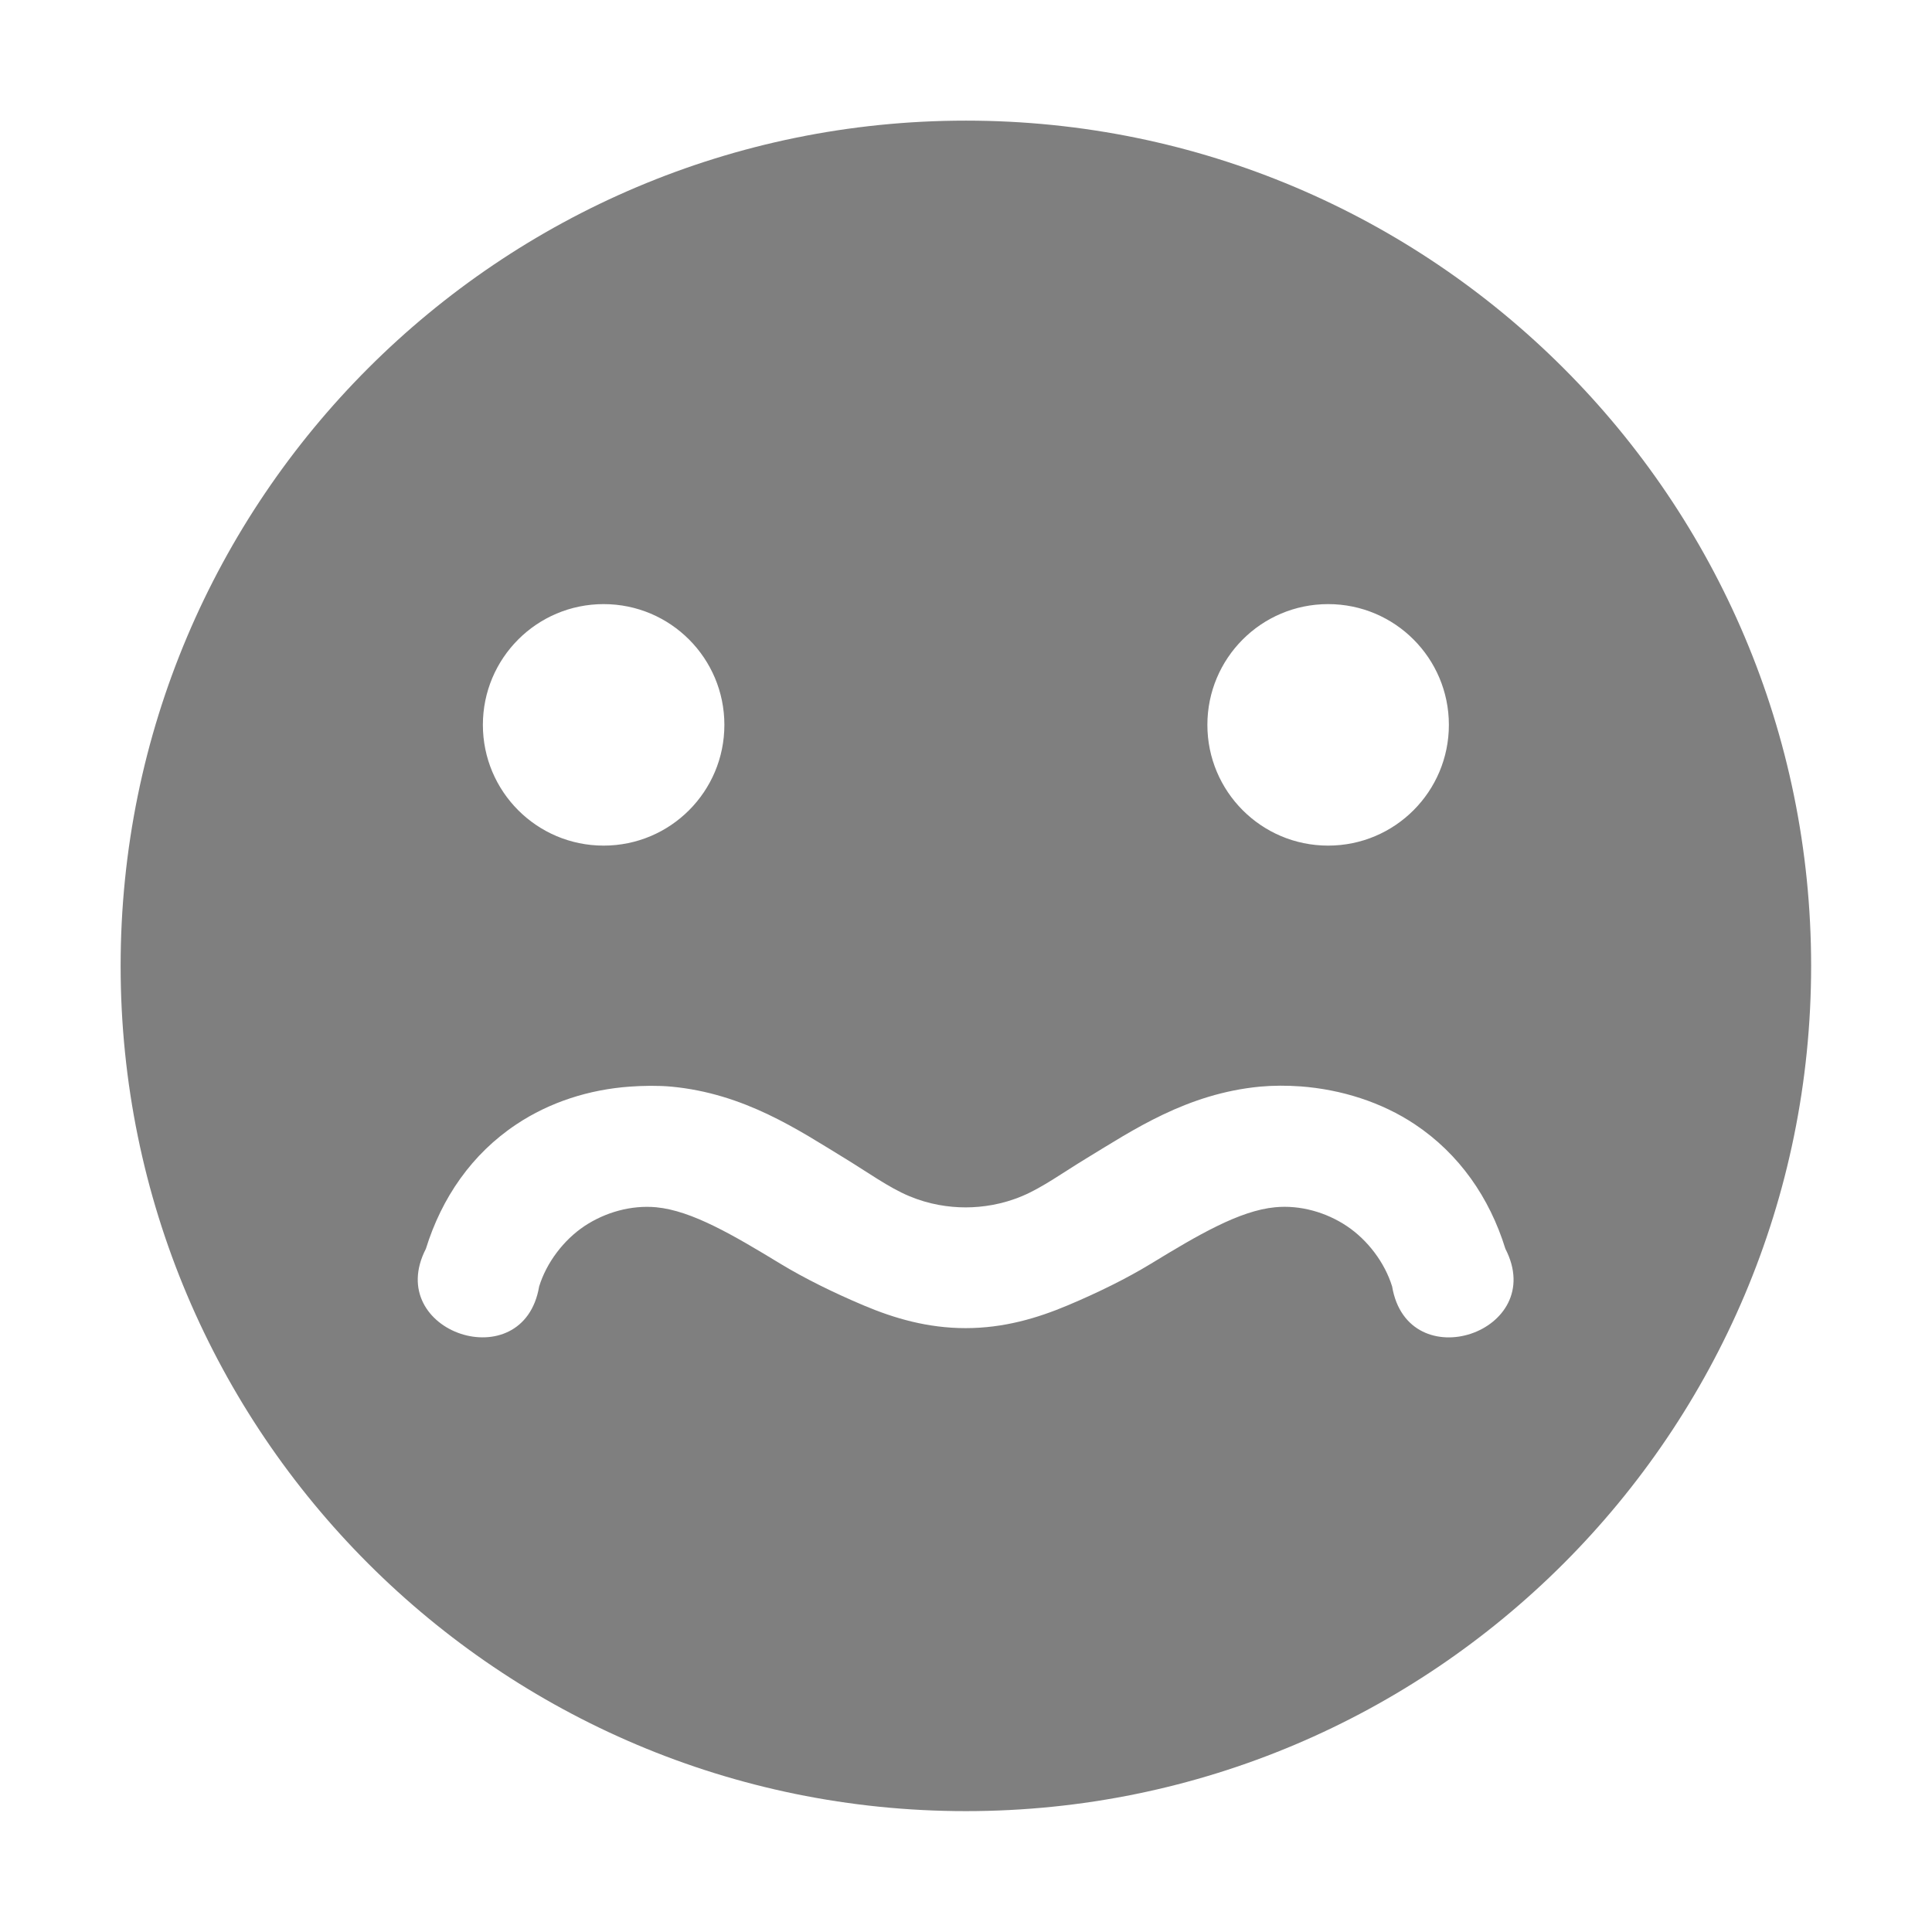 <?xml version='1.0' encoding='UTF-8' standalone='no'?>
<!-- Created with Inkscape (http://www.inkscape.org/) -->

<svg xmlns:cc='http://creativecommons.org/ns#' xmlns:dc='http://purl.org/dc/elements/1.1/' sodipodi:docname='face-worried-symbolic.svg' inkscape:export-filename='/home/sam/source-symbolic.png' inkscape:export-xdpi='270' inkscape:export-ydpi='270' height='16' id='svg7384' xmlns:inkscape='http://www.inkscape.org/namespaces/inkscape' xmlns:osb='http://www.openswatchbook.org/uri/2009/osb' xmlns:rdf='http://www.w3.org/1999/02/22-rdf-syntax-ns#' xmlns:sodipodi='http://sodipodi.sourceforge.net/DTD/sodipodi-0.dtd' style='enable-background:new' xmlns:svg='http://www.w3.org/2000/svg' version='1.1' inkscape:version='0.91 r13725' width='16' xmlns='http://www.w3.org/2000/svg'>
  <sodipodi:namedview inkscape:bbox-nodes='true' inkscape:bbox-paths='false' bordercolor='#666666' borderlayer='false' borderopacity='1' inkscape:current-layer='g71291' inkscape:cx='71.999754' inkscape:cy='-2.000007' gridtolerance='10' inkscape:guide-bbox='true' guidetolerance='10' id='namedview88' inkscape:object-nodes='true' inkscape:object-paths='true' objecttolerance='10' pagecolor='#f7f7f7' inkscape:pageopacity='1' inkscape:pageshadow='2' showborder='true' showgrid='false' showguides='true' inkscape:showpageshadow='false' inkscape:snap-bbox='true' inkscape:snap-bbox-edge-midpoints='false' inkscape:snap-bbox-midpoints='true' inkscape:snap-center='false' inkscape:snap-global='true' inkscape:snap-grids='true' inkscape:snap-intersection-paths='true' inkscape:snap-midpoints='true' inkscape:snap-nodes='true' inkscape:snap-object-midpoints='true' inkscape:snap-others='true' inkscape:snap-page='false' inkscape:snap-smooth-nodes='true' inkscape:snap-to-guides='true' inkscape:window-height='711' inkscape:window-maximized='1' inkscape:window-width='1366' inkscape:window-x='0' inkscape:window-y='27' inkscape:zoom='1'>
    <inkscape:grid color='#000000' dotted='false' empcolor='#0800ff' empopacity='0.463' empspacing='4' enabled='true' id='grid4866' opacity='0.165' originx='-564' originy='-376.003' snapvisiblegridlinesonly='true' spacingx='0.25px' spacingy='0.25px' type='xygrid' visible='true'/>
  </sodipodi:namedview>
  <title id='title8473'>Paper Symbolic Icon Theme</title>
  <defs id='defs7386'>
    <linearGradient id='linearGradient5606' osb:paint='solid'>
      <stop id='stop5608' offset='0' style='stop-color:#000000;stop-opacity:1;'/>
    </linearGradient>
    <filter inkscape:collect='always' id='filter7554' style='color-interpolation-filters:sRGB'>
      <feBlend inkscape:collect='always' id='feBlend7556' in2='BackgroundImage' mode='darken'/>
    </filter>
  </defs>
  <g inkscape:groupmode='layer' id='layer9' inkscape:label='status' style='display:inline' transform='translate(-805.001,159.003)'/>
  <g inkscape:groupmode='layer' id='layer10' inkscape:label='devices' style='display:inline;filter:url(#filter7554)' transform='translate(-805.001,159.003)'/>
  <g inkscape:groupmode='layer' id='layer1' inkscape:label='places' style='display:inline' transform='translate(-564,-457.997)'/>
  <g inkscape:groupmode='layer' id='layer14' inkscape:label='mimetypes' style='display:inline' transform='translate(-805.001,159.003)'/>
  <g inkscape:groupmode='layer' id='layer15' inkscape:label='emblems' style='display:inline' transform='translate(-805.001,159.003)'/>
  <g inkscape:groupmode='layer' id='g71291' inkscape:label='emotes' style='display:inline' transform='translate(-805.001,159.003)'>
    <path inkscape:connector-curvature='0' d='m 813,-158.004 c -3.866,0 -7,3.134 -7,7 0,3.866 3.134,7 7,7 3.866,0 7,-3.134 7,-7 0,-3.866 -3.134,-7 -7,-7 z m -3,4.004 c 0.554,0 1,0.449 1,1 0,0.551 -0.446,1 -1,1 -0.554,0 -1,-0.449 -1,-1 0,-0.551 0.446,-1 1,-1 z m 6,0 c 0.554,0 1,0.449 1,1 0,0.551 -0.446,1 -1,1 -0.554,0 -1,-0.449 -1,-1 0,-0.551 0.446,-1 1,-1 z m -0.229,3.994 c 0.336,0.025 0.671,0.13 0.947,0.314 0.369,0.246 0.619,0.608 0.75,1.031 0.357,0.692 -0.808,1.08 -0.938,0.312 -0.061,-0.198 -0.203,-0.385 -0.375,-0.5 -0.172,-0.115 -0.387,-0.176 -0.594,-0.156 -0.296,0.028 -0.639,0.23 -1.031,0.469 -0.197,0.12 -0.436,0.238 -0.688,0.344 -0.252,0.106 -0.529,0.188 -0.844,0.188 -0.314,0 -0.591,-0.081 -0.844,-0.188 -0.251,-0.106 -0.49,-0.224 -0.688,-0.344 -0.392,-0.238 -0.735,-0.441 -1.031,-0.469 -0.206,-0.019 -0.421,0.041 -0.594,0.156 -0.172,0.115 -0.314,0.302 -0.375,0.5 -0.13,0.768 -1.294,0.379 -0.938,-0.312 0.131,-0.423 0.381,-0.786 0.75,-1.031 0.276,-0.184 0.602,-0.288 0.938,-0.312 0.112,-0.008 0.234,-0.01 0.344,0 0.608,0.057 1.054,0.36 1.438,0.594 0.19,0.116 0.364,0.242 0.531,0.312 0.166,0.07 0.329,0.094 0.469,0.094 0.139,0 0.303,-0.024 0.469,-0.094 0.167,-0.07 0.341,-0.197 0.531,-0.312 0.384,-0.233 0.83,-0.536 1.438,-0.594 0.11,-0.01 0.222,-0.01 0.334,-0.002 z' id='path8045' style='color:#bebebe;display:inline;overflow:visible;visibility:visible;fill:#7f7f7f;fill-opacity:1;fill-rule:nonzero;stroke:none;stroke-width:1;marker:none;enable-background:accumulate'/>
    
    
  </g>
  <g inkscape:groupmode='layer' id='layer2' inkscape:label='categories' style='display:inline' transform='translate(-564,-307.997)'/>
  <g inkscape:groupmode='layer' id='g6058' inkscape:label='apps' style='display:inline' transform='translate(-564,-307.997)'/>
  <g inkscape:groupmode='layer' id='layer12' inkscape:label='actions' style='display:inline' transform='translate(-805.001,159.003)'/>
</svg>
